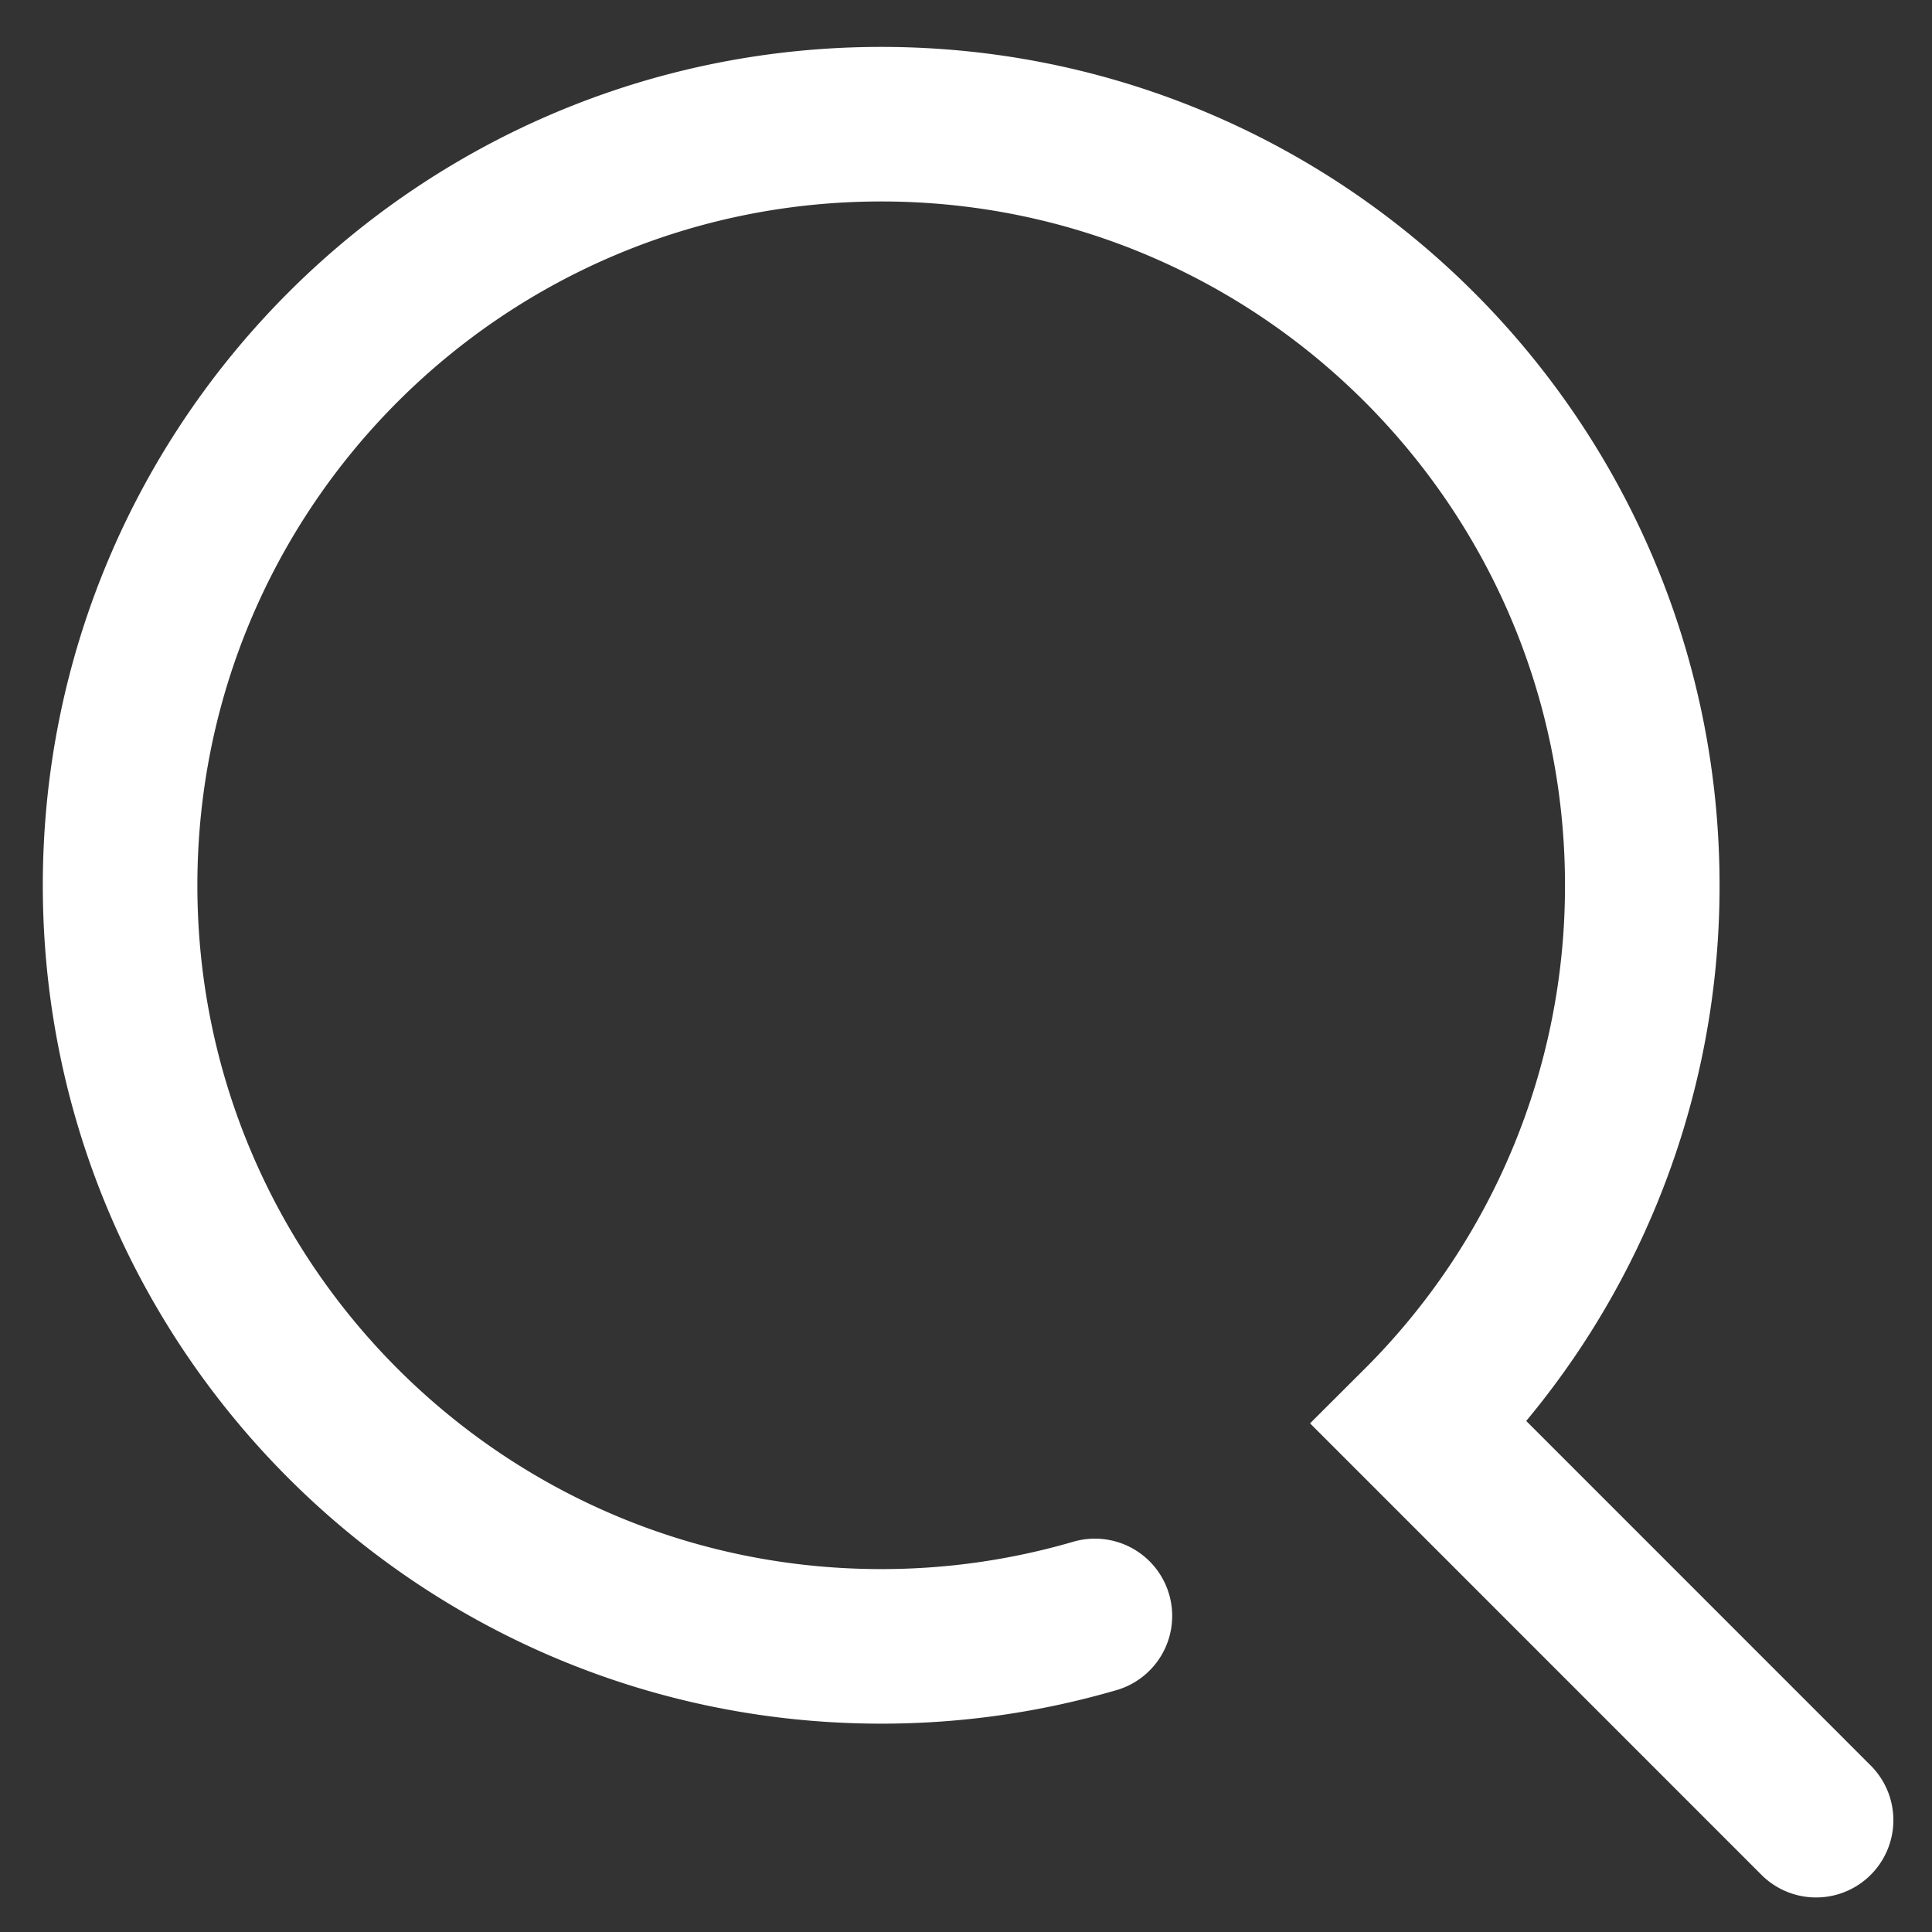 <svg width="25" height="25" viewBox="0 0 25 25" xmlns="http://www.w3.org/2000/svg"><rect x="0" y="0" width="25" height="25" fill="#333333" stroke="none"/><title>Find</title><path d="M14.168 20.91a9.849 9.849 0 0 1-2.765.394c-5.44 0-9.849-4.41-9.849-9.848 0-5.44 4.41-9.849 9.849-9.849s9.848 4.41 9.848 9.849a9.818 9.818 0 0 1-2.884 6.963l5.133 5.134" stroke="#FFF" stroke-width="2" fill="none" stroke-linecap="round"/></svg>